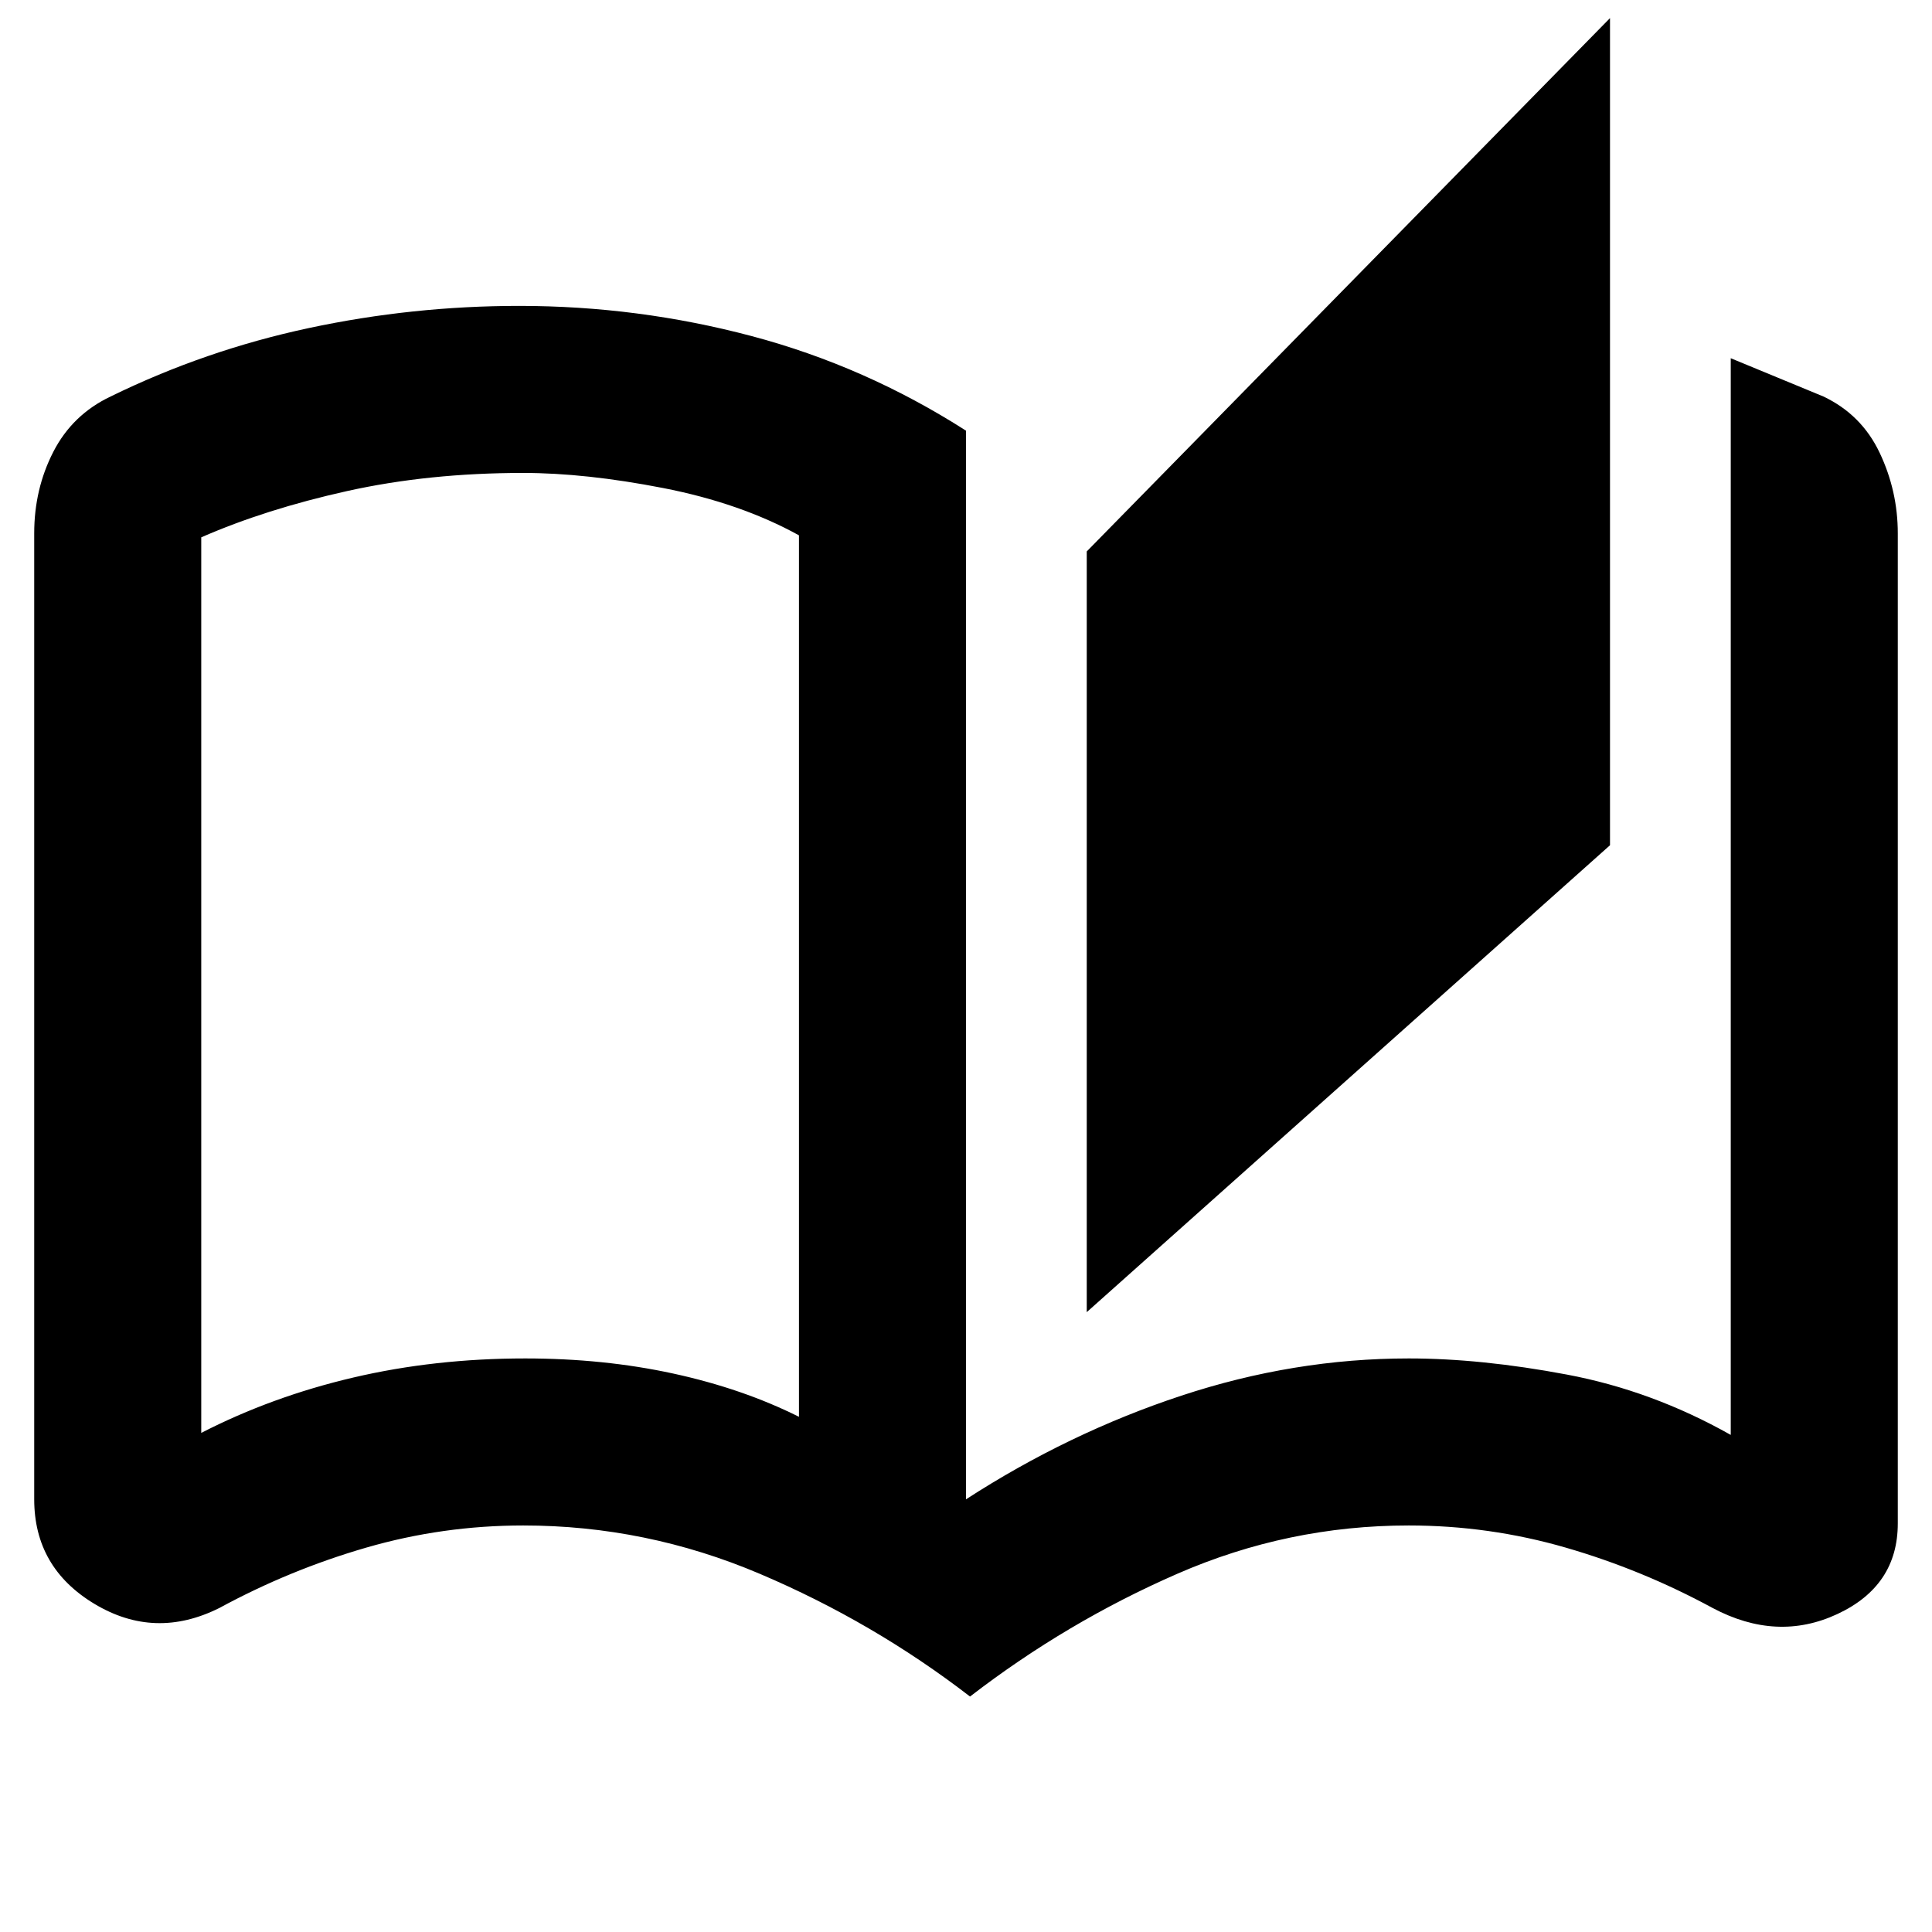 <svg xmlns="http://www.w3.org/2000/svg" height="48" width="48"><path d="M24.1 42.15q-2.4-1.85-5.225-3.05Q16.05 37.9 13 37.9q-2 0-3.9.55t-3.65 1.5q-1.6.8-3.1-.1t-1.5-2.6v-24q0-1.1.475-2.025Q1.8 10.3 2.75 9.85 5.1 8.7 7.675 8.15 10.25 7.6 12.9 7.6q2.95 0 5.775.75T24 10.7v26.55q2.55-1.65 5.35-2.575 2.8-.925 5.65-.925 1.8 0 3.925.4T43 35.65V8.9q.6.25 1.15.475.55.225 1.15.475.95.45 1.4 1.4.45.95.45 2v24.6q0 1.55-1.5 2.25t-3.1-.15q-1.75-.95-3.65-1.5T35 37.9q-3 0-5.75 1.2t-5.15 3.05ZM27 32.6V13.7L40 .45V21Zm-7.15 2.6V13.3q-1.45-.8-3.375-1.175T13 11.75q-2.35 0-4.375.45T5 13.35V35.6q1.75-.9 3.775-1.375t4.275-.475q1.95 0 3.675.375 1.725.375 3.125 1.075Zm0 0V13.25Z"/></svg>